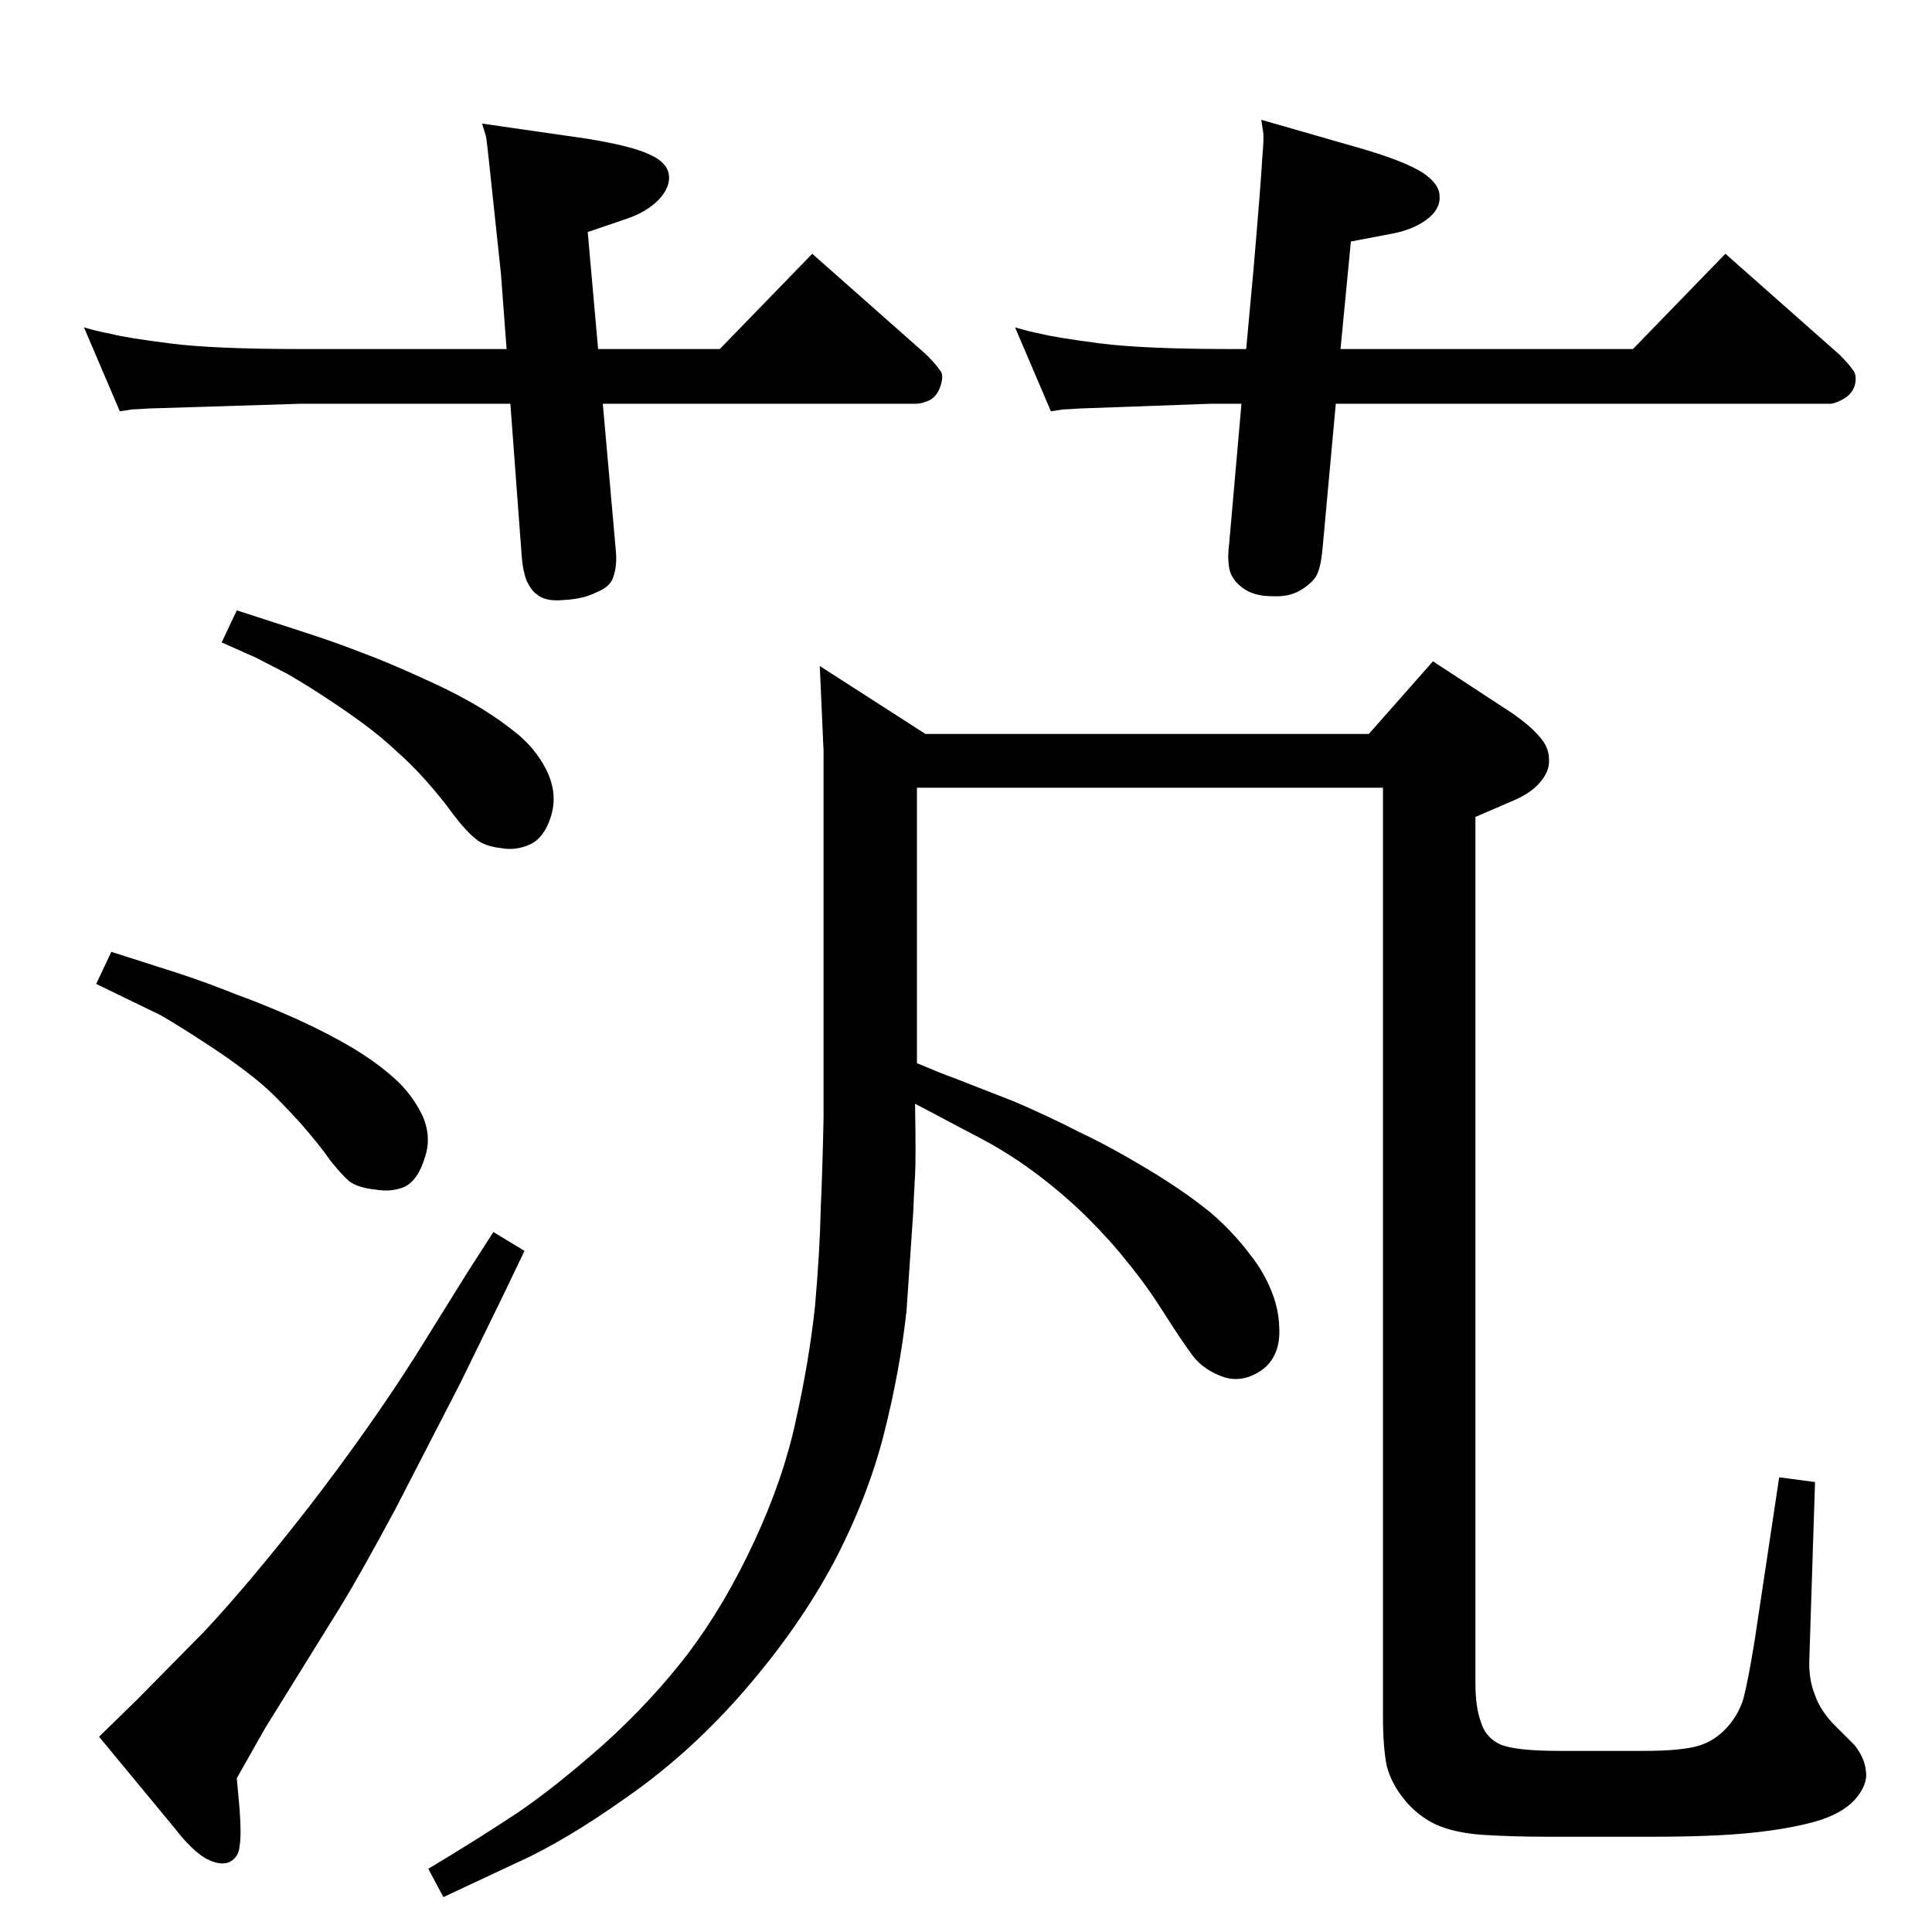 <?xml version="1.0" standalone="no"?>
<!DOCTYPE svg PUBLIC "-//W3C//DTD SVG 1.1//EN" "http://www.w3.org/Graphics/SVG/1.1/DTD/svg11.dtd" >
<svg xmlns="http://www.w3.org/2000/svg" xmlns:xlink="http://www.w3.org/1999/xlink" version="1.1" viewBox="0 0 2048 2048">
  <g transform="matrix(1 0 0 -1 0 2048)">
   <path fill="currentColor"
d="M970 878q1 -59 0 -76q-1 -16 -2 -40l-7 -103q-7 -64 -24 -131t-53 -136q-37 -69 -94 -135t-124 -113q-66 -47 -117 -70l-79 -37l-16 30q55 33 94 59q40 27 92 73q51 46 90 97q39 52 70 119t44 129q14 63 20 120q5 57 6 102q2 45 3 98v281v107l-4 90l112 -72h470l68 77
l84 -55q20 -14 29 -25q10 -11 10 -24q1 -13 -11 -26q-10 -11 -30 -19l-37 -16v-918q0 -26 6 -42q5 -16 20 -23q16 -7 63 -7h91q32 0 51 4t33 18t20 33q5 19 12 62l26 173l38 -5l-6 -187q-1 -22 6 -39q6 -17 21 -32l21 -21q11 -14 12 -28q2 -14 -12 -30q-14 -15 -42 -23
q-29 -8 -69 -12t-103 -4h-112q-37 0 -68 2q-30 2 -50 11q-19 9 -33 26t-19 36q-4 20 -4 53v984h-494v-292q26 -11 40 -16l64 -25q37 -16 68 -32q32 -15 72 -39t68 -47q28 -24 50 -56q21 -33 22 -64q2 -31 -18 -46q-20 -14 -40 -8q-21 7 -33 22q-12 16 -31 46t-38 53
q-18 23 -42 47t-53 46t-59 38zM639 1620l14 -158q1 -15 -3 -26q-3 -10 -18 -16q-14 -7 -34 -8q-20 -2 -29 6q-6 4 -11 15q-4 11 -5 26l-12 161h-222l-161 -5q-15 -1 -18 -1l-13 -2l-38 89q13 -4 29 -7q15 -4 62 -10q46 -6 139 -6h218l-6 80l-13 122q-2 19 -3 24l-4 13
l111 -16q49 -8 67 -17q18 -8 20 -21t-11 -27q-13 -13 -34 -20l-41 -14l11 -124h129l98 101l121 -107q10 -10 14 -16q5 -5 1 -17q-3 -10 -11 -15q-9 -4 -15 -4h-332zM1416 1620l-14 -153q-2 -22 -7 -30t-17 -15t-30 -6q-19 0 -31 9t-14 21q-2 11 0 26l13 148h-33l-138 -5
q-15 -1 -18 -1l-13 -2l-38 89q13 -4 28 -7q16 -4 62 -10q47 -6 140 -6h15l8 87q8 94 9 115q2 22 1 28l-2 13l108 -31q44 -13 63 -25q18 -12 18 -25q1 -14 -14 -25t-38 -15l-42 -8l-11 -114h310l98 101l121 -107q10 -10 14 -16q5 -6 2 -17q-3 -9 -12 -14t-14 -5h-524z
M251 1401l71 -23q34 -11 62 -22q27 -10 62 -26q36 -16 61 -31t45 -32q19 -17 29 -39q10 -23 3 -45.5t-22 -29.5t-31 -4q-18 2 -27 10q-10 8 -23 25q-13 18 -29 36t-32 32q-16 15 -35 29t-39 27q-21 14 -42 26l-33 17l-36 16zM118 1039l72 -23q33 -11 60 -22q28 -10 64 -26
q35 -16 60 -31t44 -32t30 -40q10 -23 2 -45q-7 -23 -21 -30q-14 -6 -31 -3q-19 2 -28 9q-8 7 -20 22q-11 16 -32 40q-22 24 -34 35t-31 25t-41 28q-23 15 -42 26l-33 16l-35 17zM523 742l33 -20l-24 -50l-44 -90l-68 -132q-37 -69 -59 -105l-80 -129l-30 -53l3 -33
q2 -27 0 -39q-1 -12 -11 -17q-10 -4 -25 4q-15 9 -32 31l-81 98l40 39l71 72q47 50 111 132q64 83 113 160l56 90z" />
  </g>

</svg>

